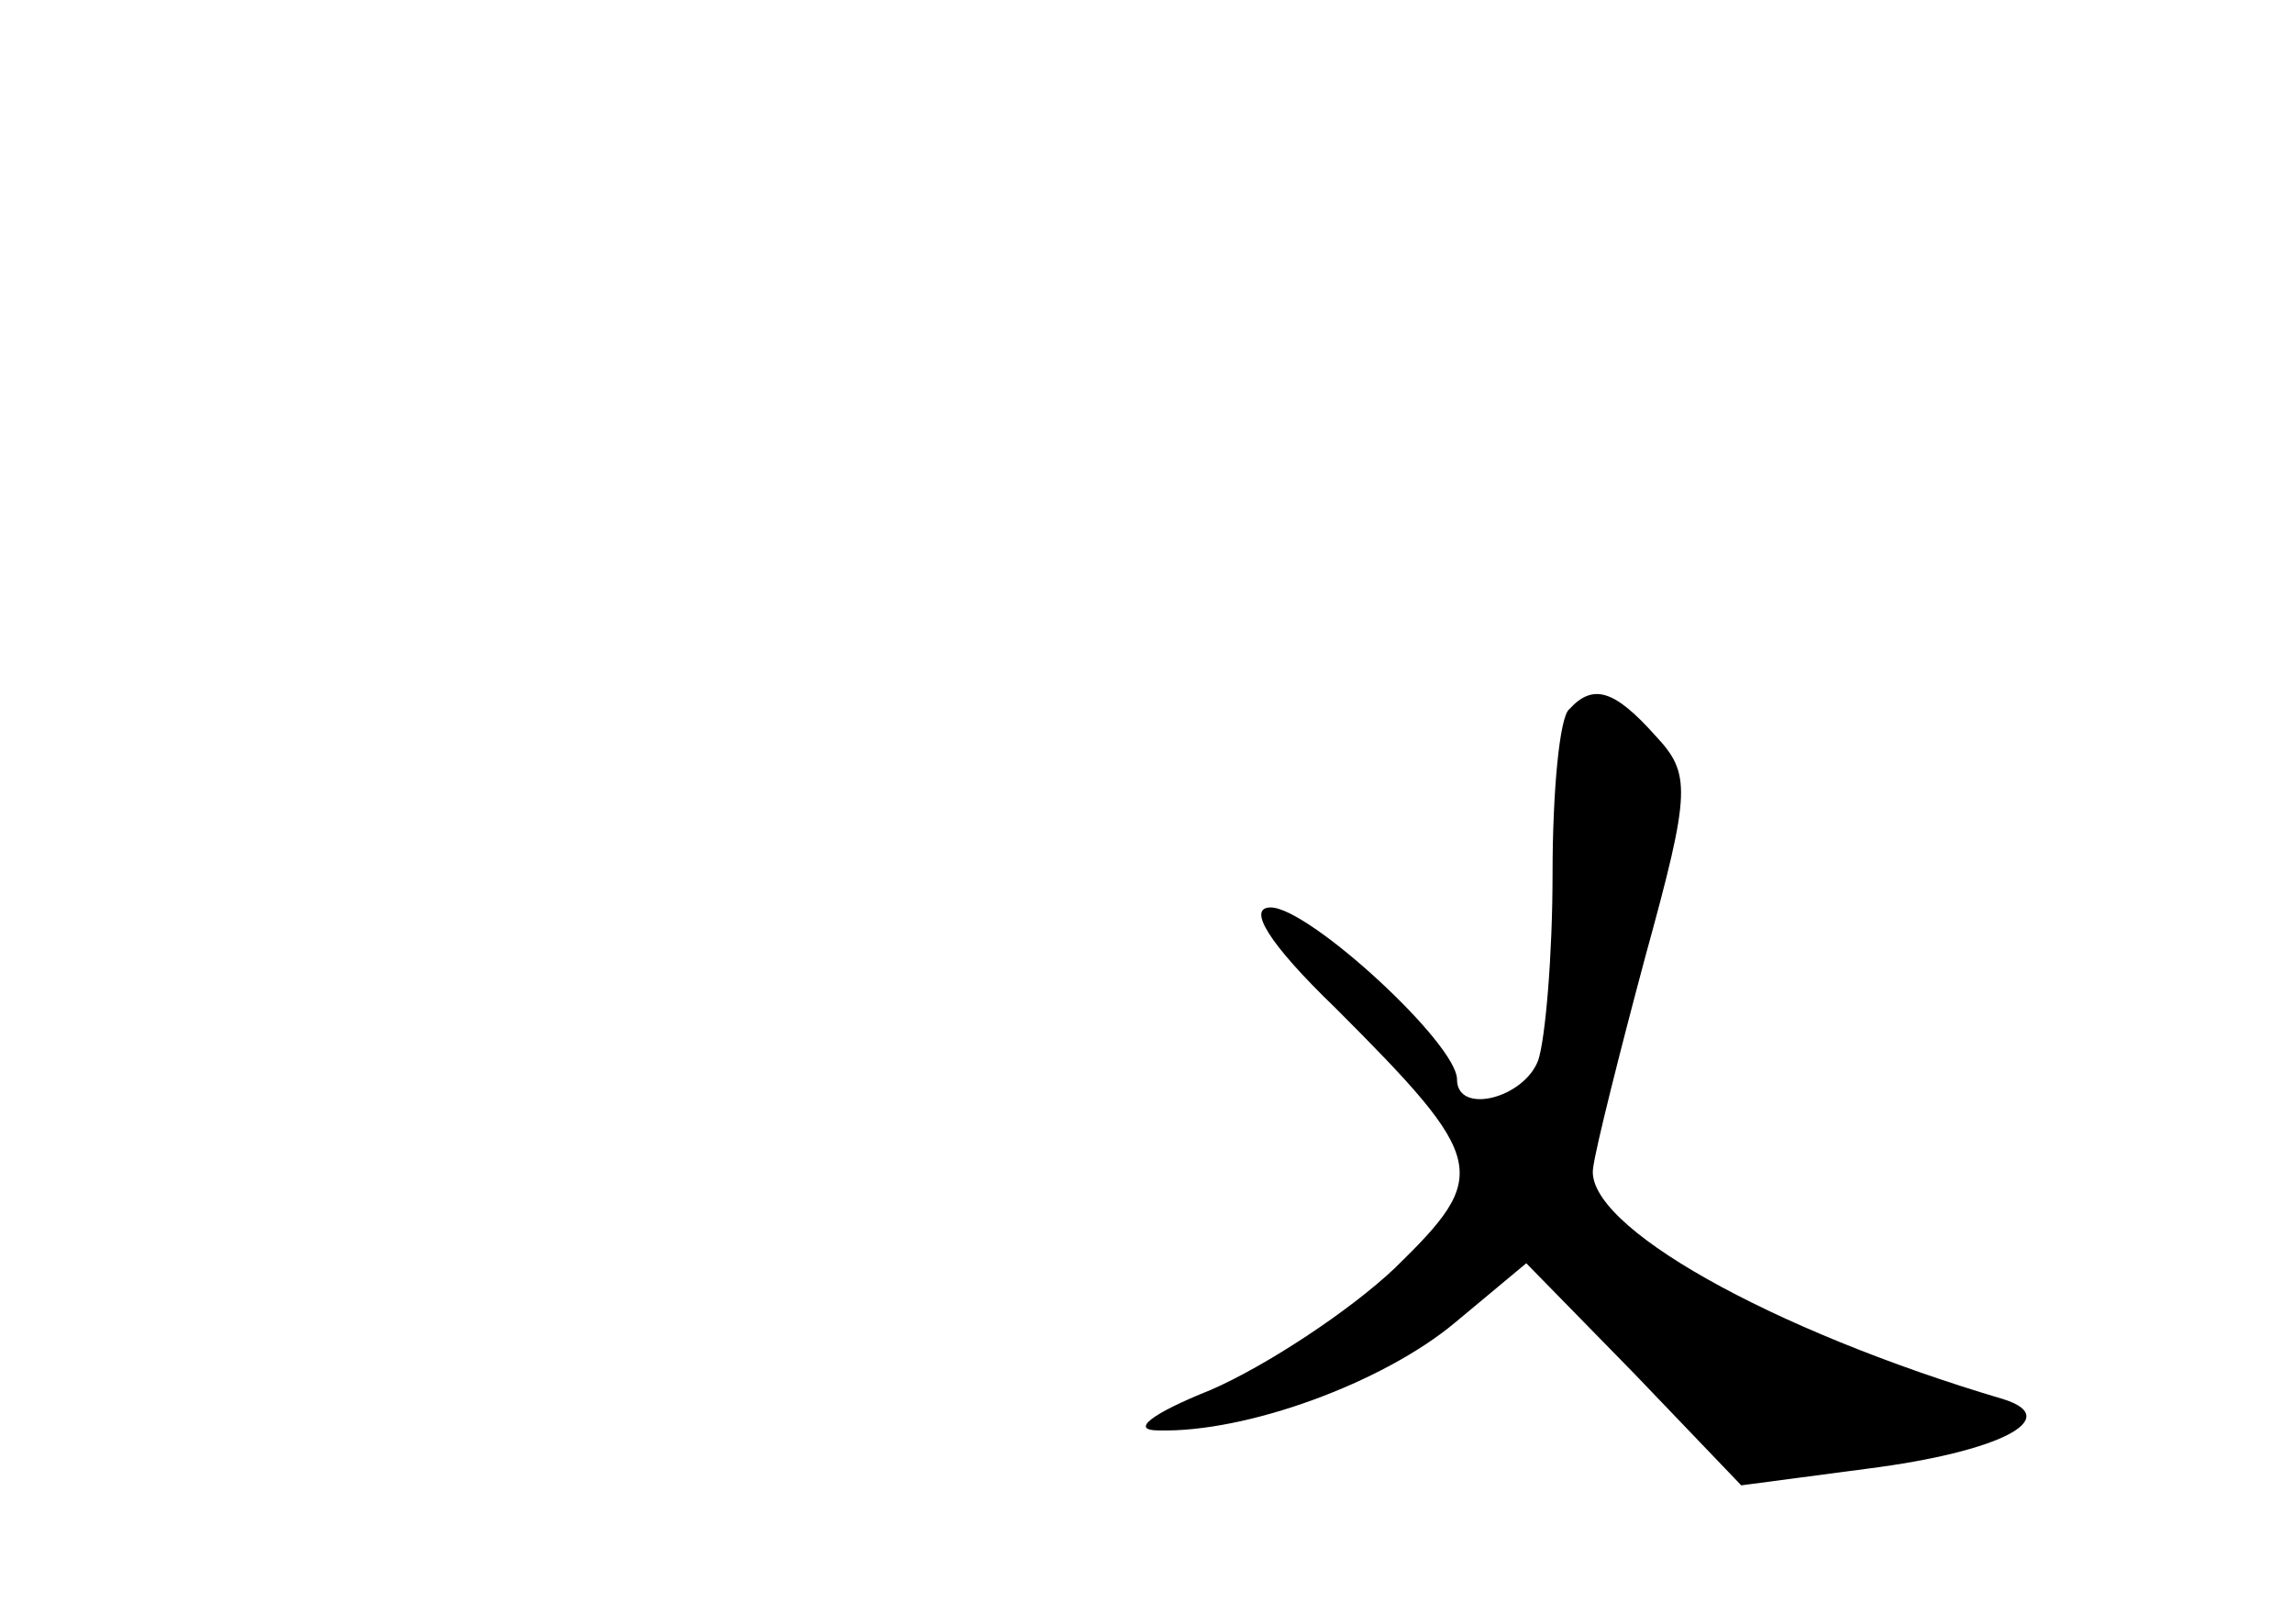 <?xml version="1.0" standalone="no"?>
<!DOCTYPE svg PUBLIC "-//W3C//DTD SVG 20010904//EN"
 "http://www.w3.org/TR/2001/REC-SVG-20010904/DTD/svg10.dtd">
<svg version="1.0" xmlns="http://www.w3.org/2000/svg"
 width="96pt" height="68pt" viewBox="0 0 96 68"
 preserveAspectRatio="xMidYMid meet">
<g transform="translate(0,68) scale(0.1,-0.1)"
fill="#000000" stroke="none">
<path d="M657 383 c-4 -3 -7 -34 -7 -69 0 -34 -3 -69 -6 -78 -6 -16 -34 -23
-34 -8 0 15 -62 72 -78 72 -10 0 -1 -15 27 -42 64 -64 65 -70 25 -109 -19 -18
-54 -41 -77 -51 -25 -10 -34 -17 -22 -17 37 -1 94 20 124 45 l30 25 45 -46 45
-47 53 7 c55 7 82 21 57 29 -98 29 -176 73 -172 97 1 8 11 48 22 89 19 69 19
76 4 92 -17 19 -26 22 -36 11z"/>
</g>
</svg>
